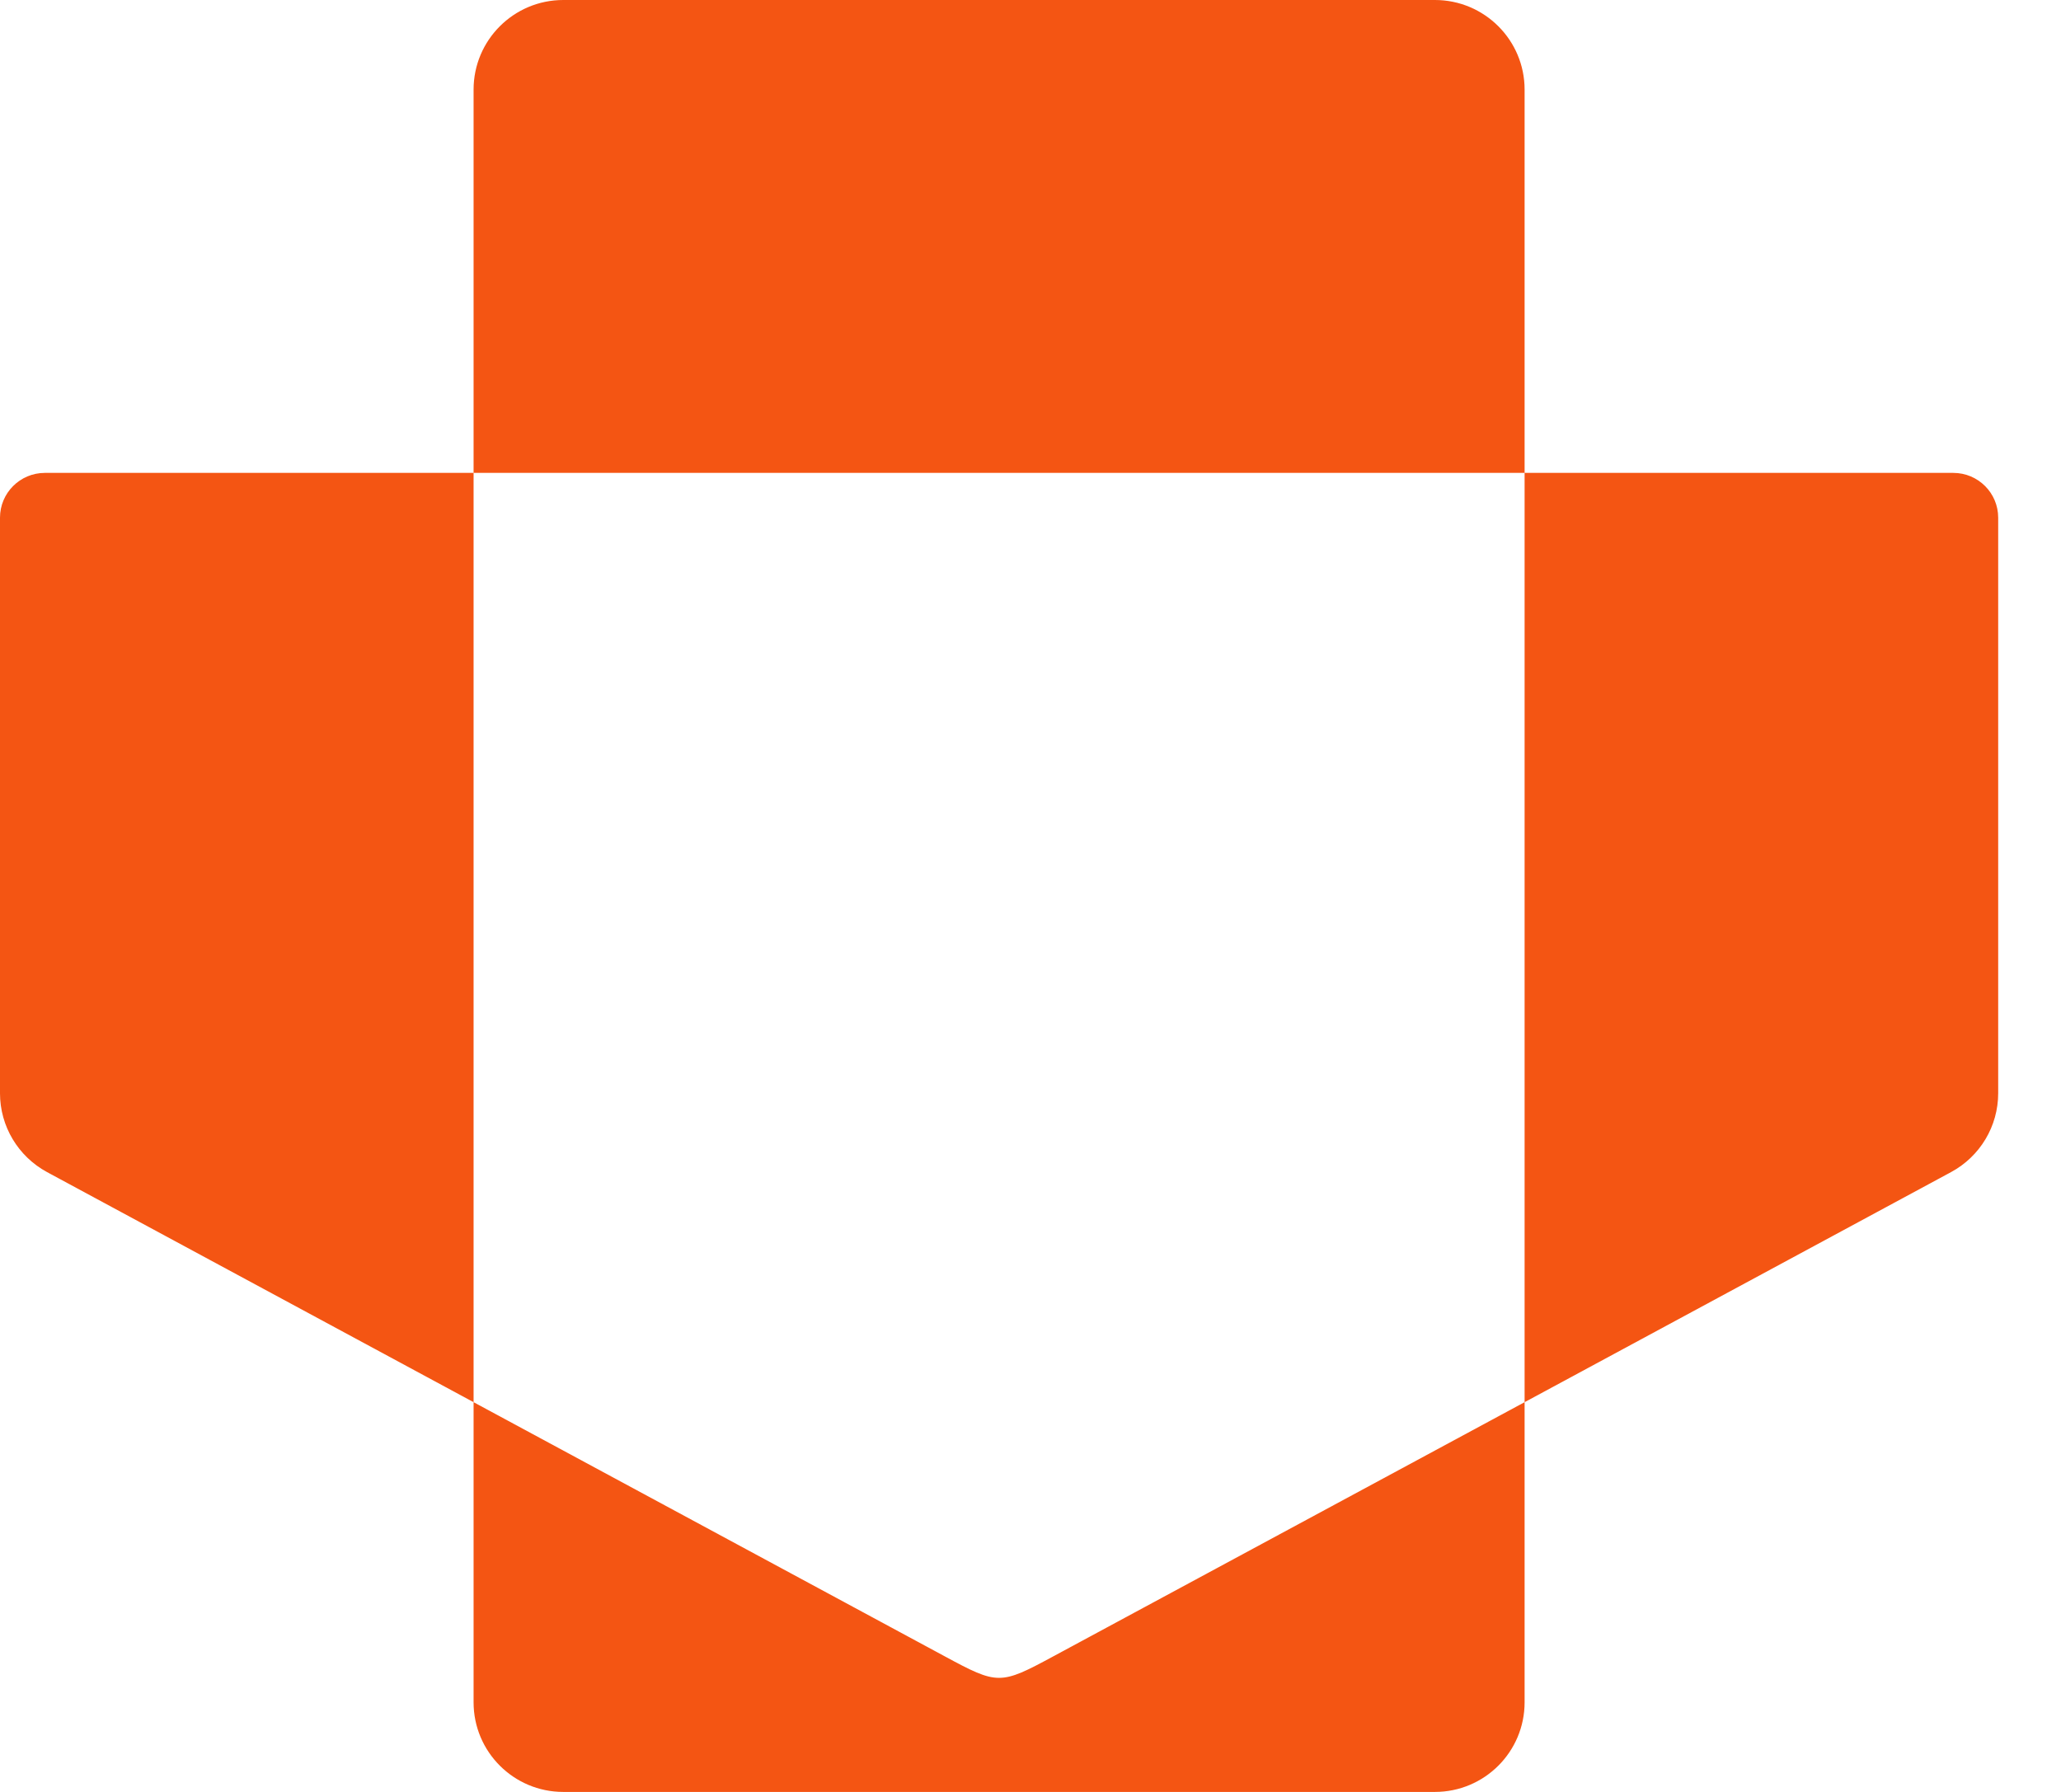 <svg width="23" height="20" viewBox="0 0 23 20" fill="none" xmlns="http://www.w3.org/2000/svg">
<path fill-rule="evenodd" clip-rule="evenodd" d="M22.299 5.778C22.299 5.502 22.075 5.278 21.798 5.278L17.014 5.278L17.014 1C17.014 0.448 16.566 -2.20452e-07 16.013 -2.44625e-07L6.286 -6.99943e-07C5.733 -7.24115e-07 5.285 0.448 5.285 1L5.285 5.278L0.501 5.278C0.224 5.278 -1.97163e-05 5.502 -1.97284e-05 5.778L-2.00092e-05 12.202C-2.00253e-05 12.57 0.202 12.907 0.525 13.082L5.285 15.65L5.285 19C5.285 19.552 5.733 20 6.286 20L16.013 20C16.566 20 17.014 19.552 17.014 19L17.014 15.65L21.773 13.082C22.097 12.907 22.299 12.57 22.299 12.202L22.299 5.778ZM17.014 15.65L17.014 5.278L5.285 5.278L5.285 15.65L10.542 18.486C11.136 18.807 11.162 18.807 11.756 18.486L17.014 15.65Z" fill="#F45513"/>
</svg>
